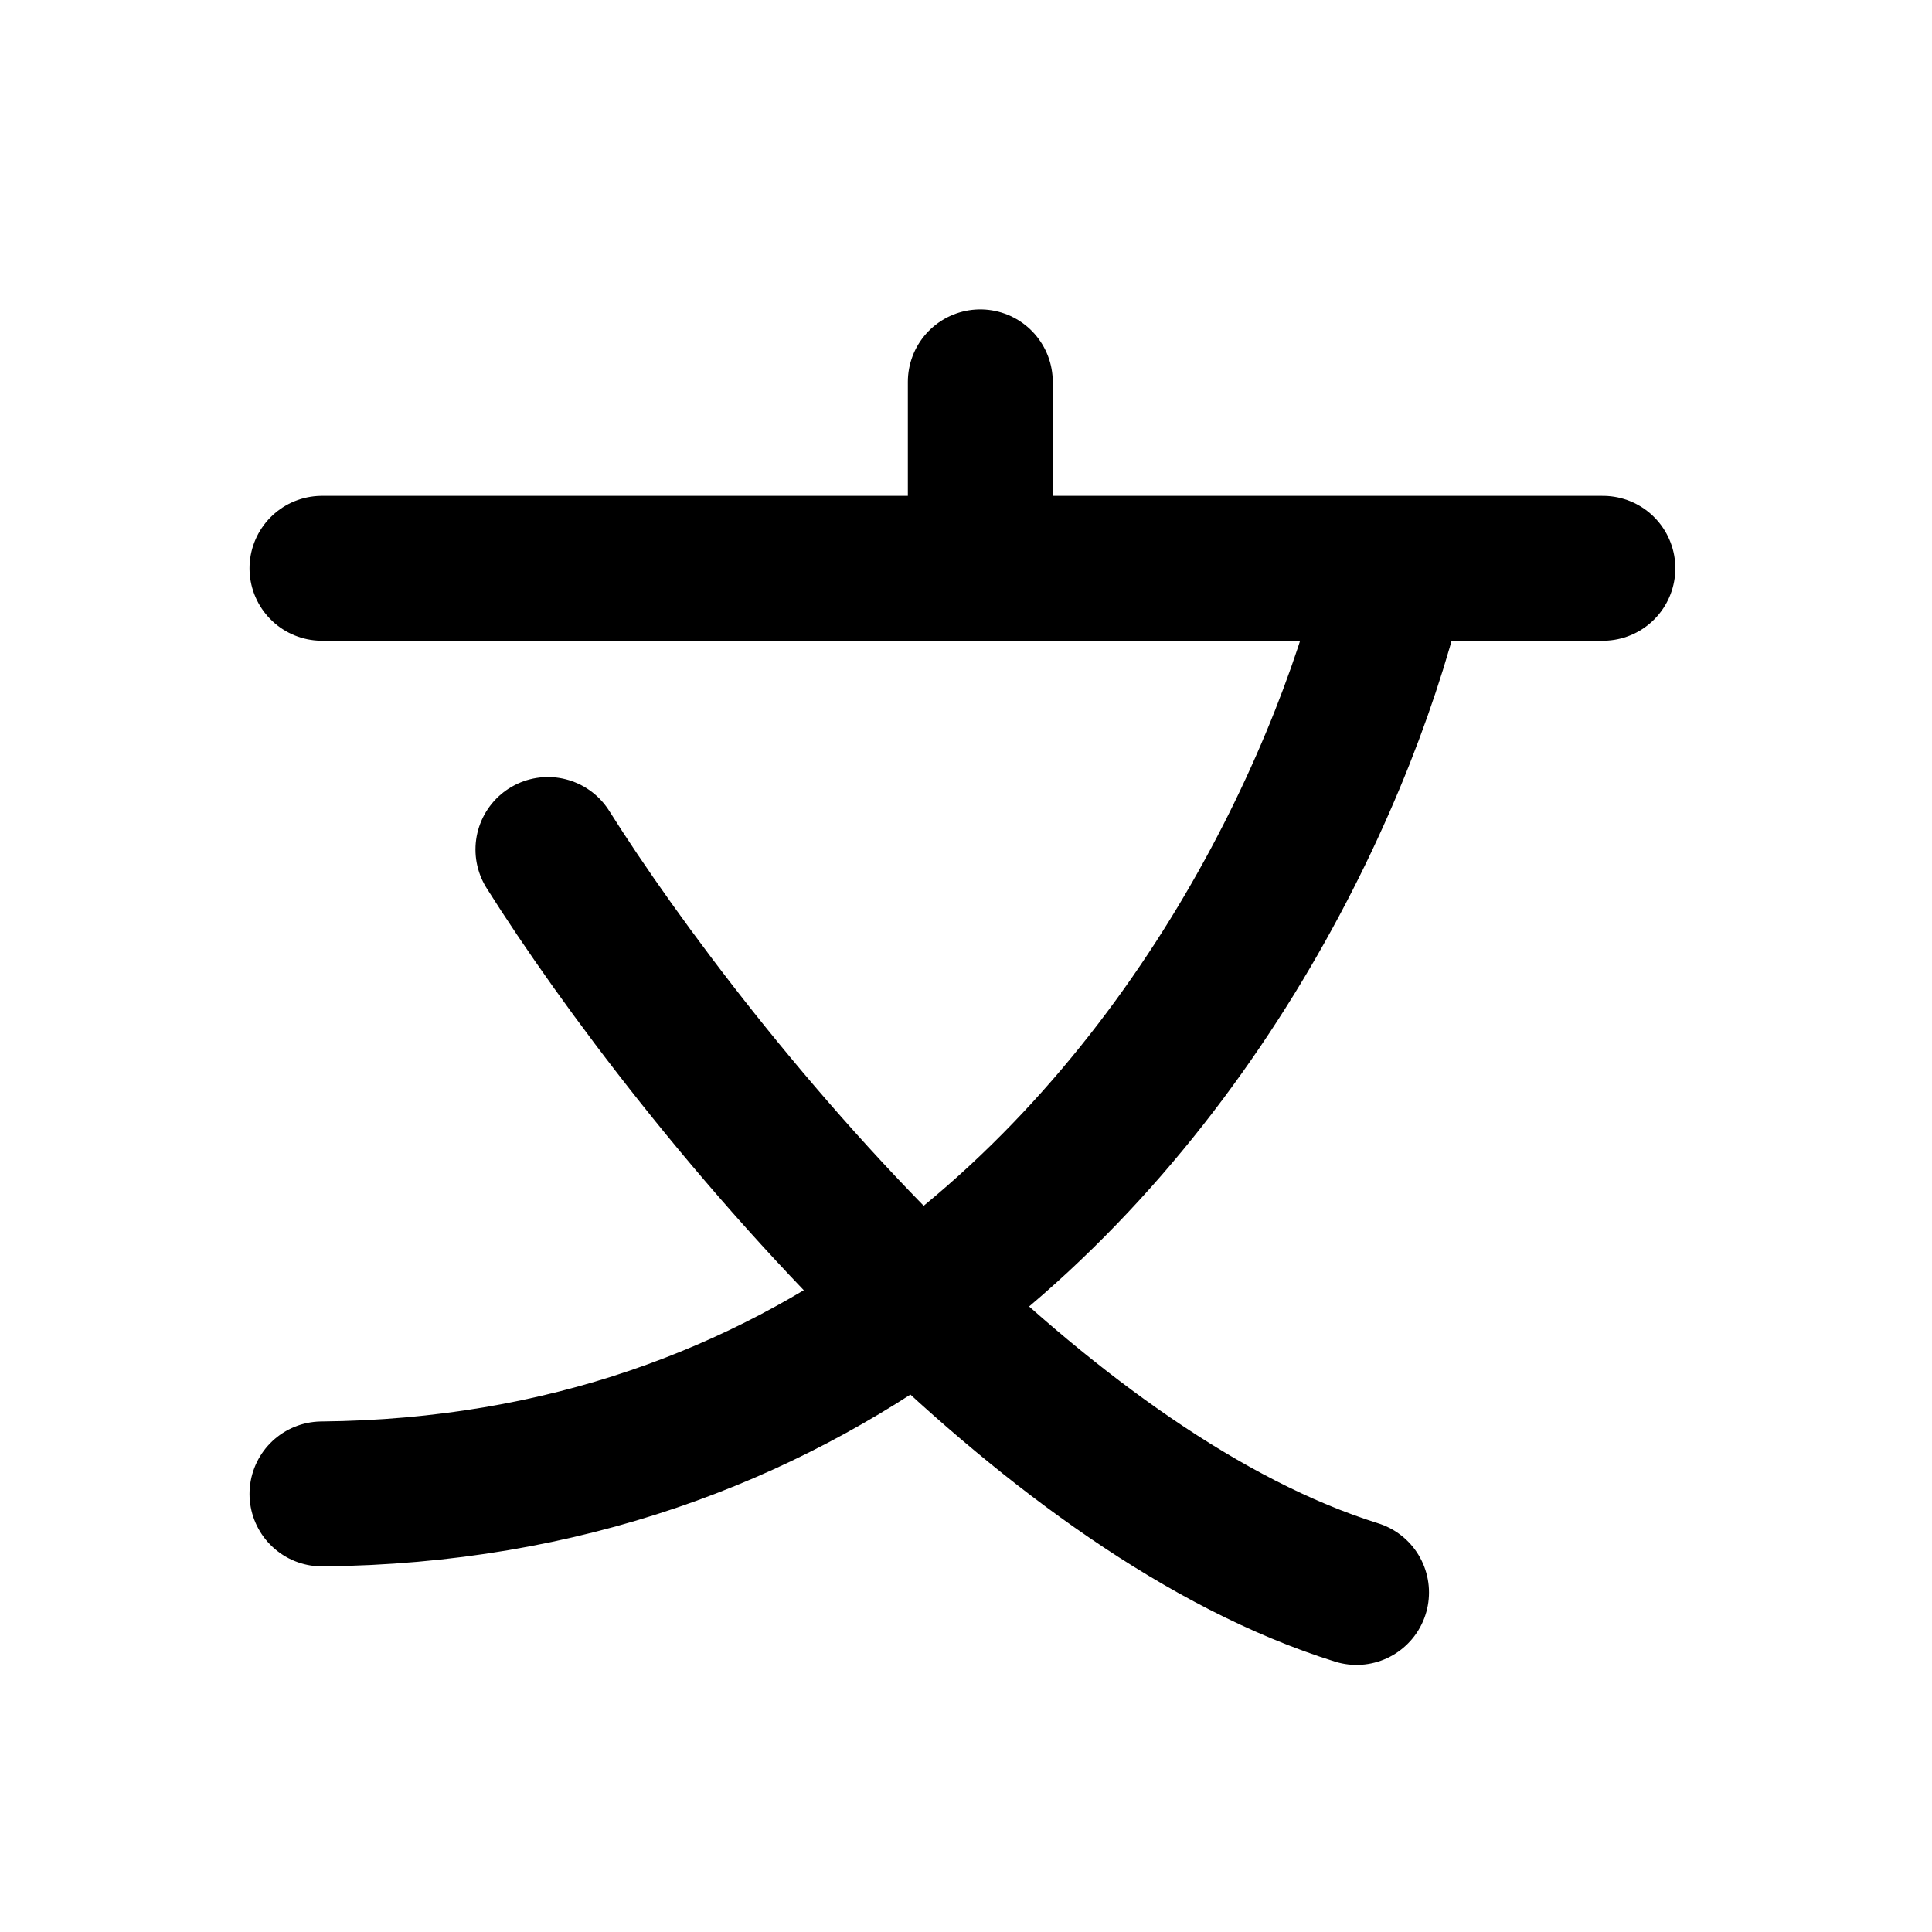 <svg xmlns="http://www.w3.org/2000/svg" width="20" height="20"><path fill="none" stroke="currentColor" stroke-linecap="round" stroke-linejoin="round" stroke-width="1.5" d="M3.333 5.883h6.815m6.445 0h-2.148m0 0h-4.297m4.297 0c-.462 2.053-1.978 5.446-4.946 7.595m-6.166 1.987c2.524-.024 4.558-.823 6.166-1.987M5.672 8.794c.73 1.16 2.13 3.043 3.827 4.684m4.544 3.007c-1.579-.494-3.16-1.67-4.544-3.007m.649-7.595v-1.93"/></svg>
